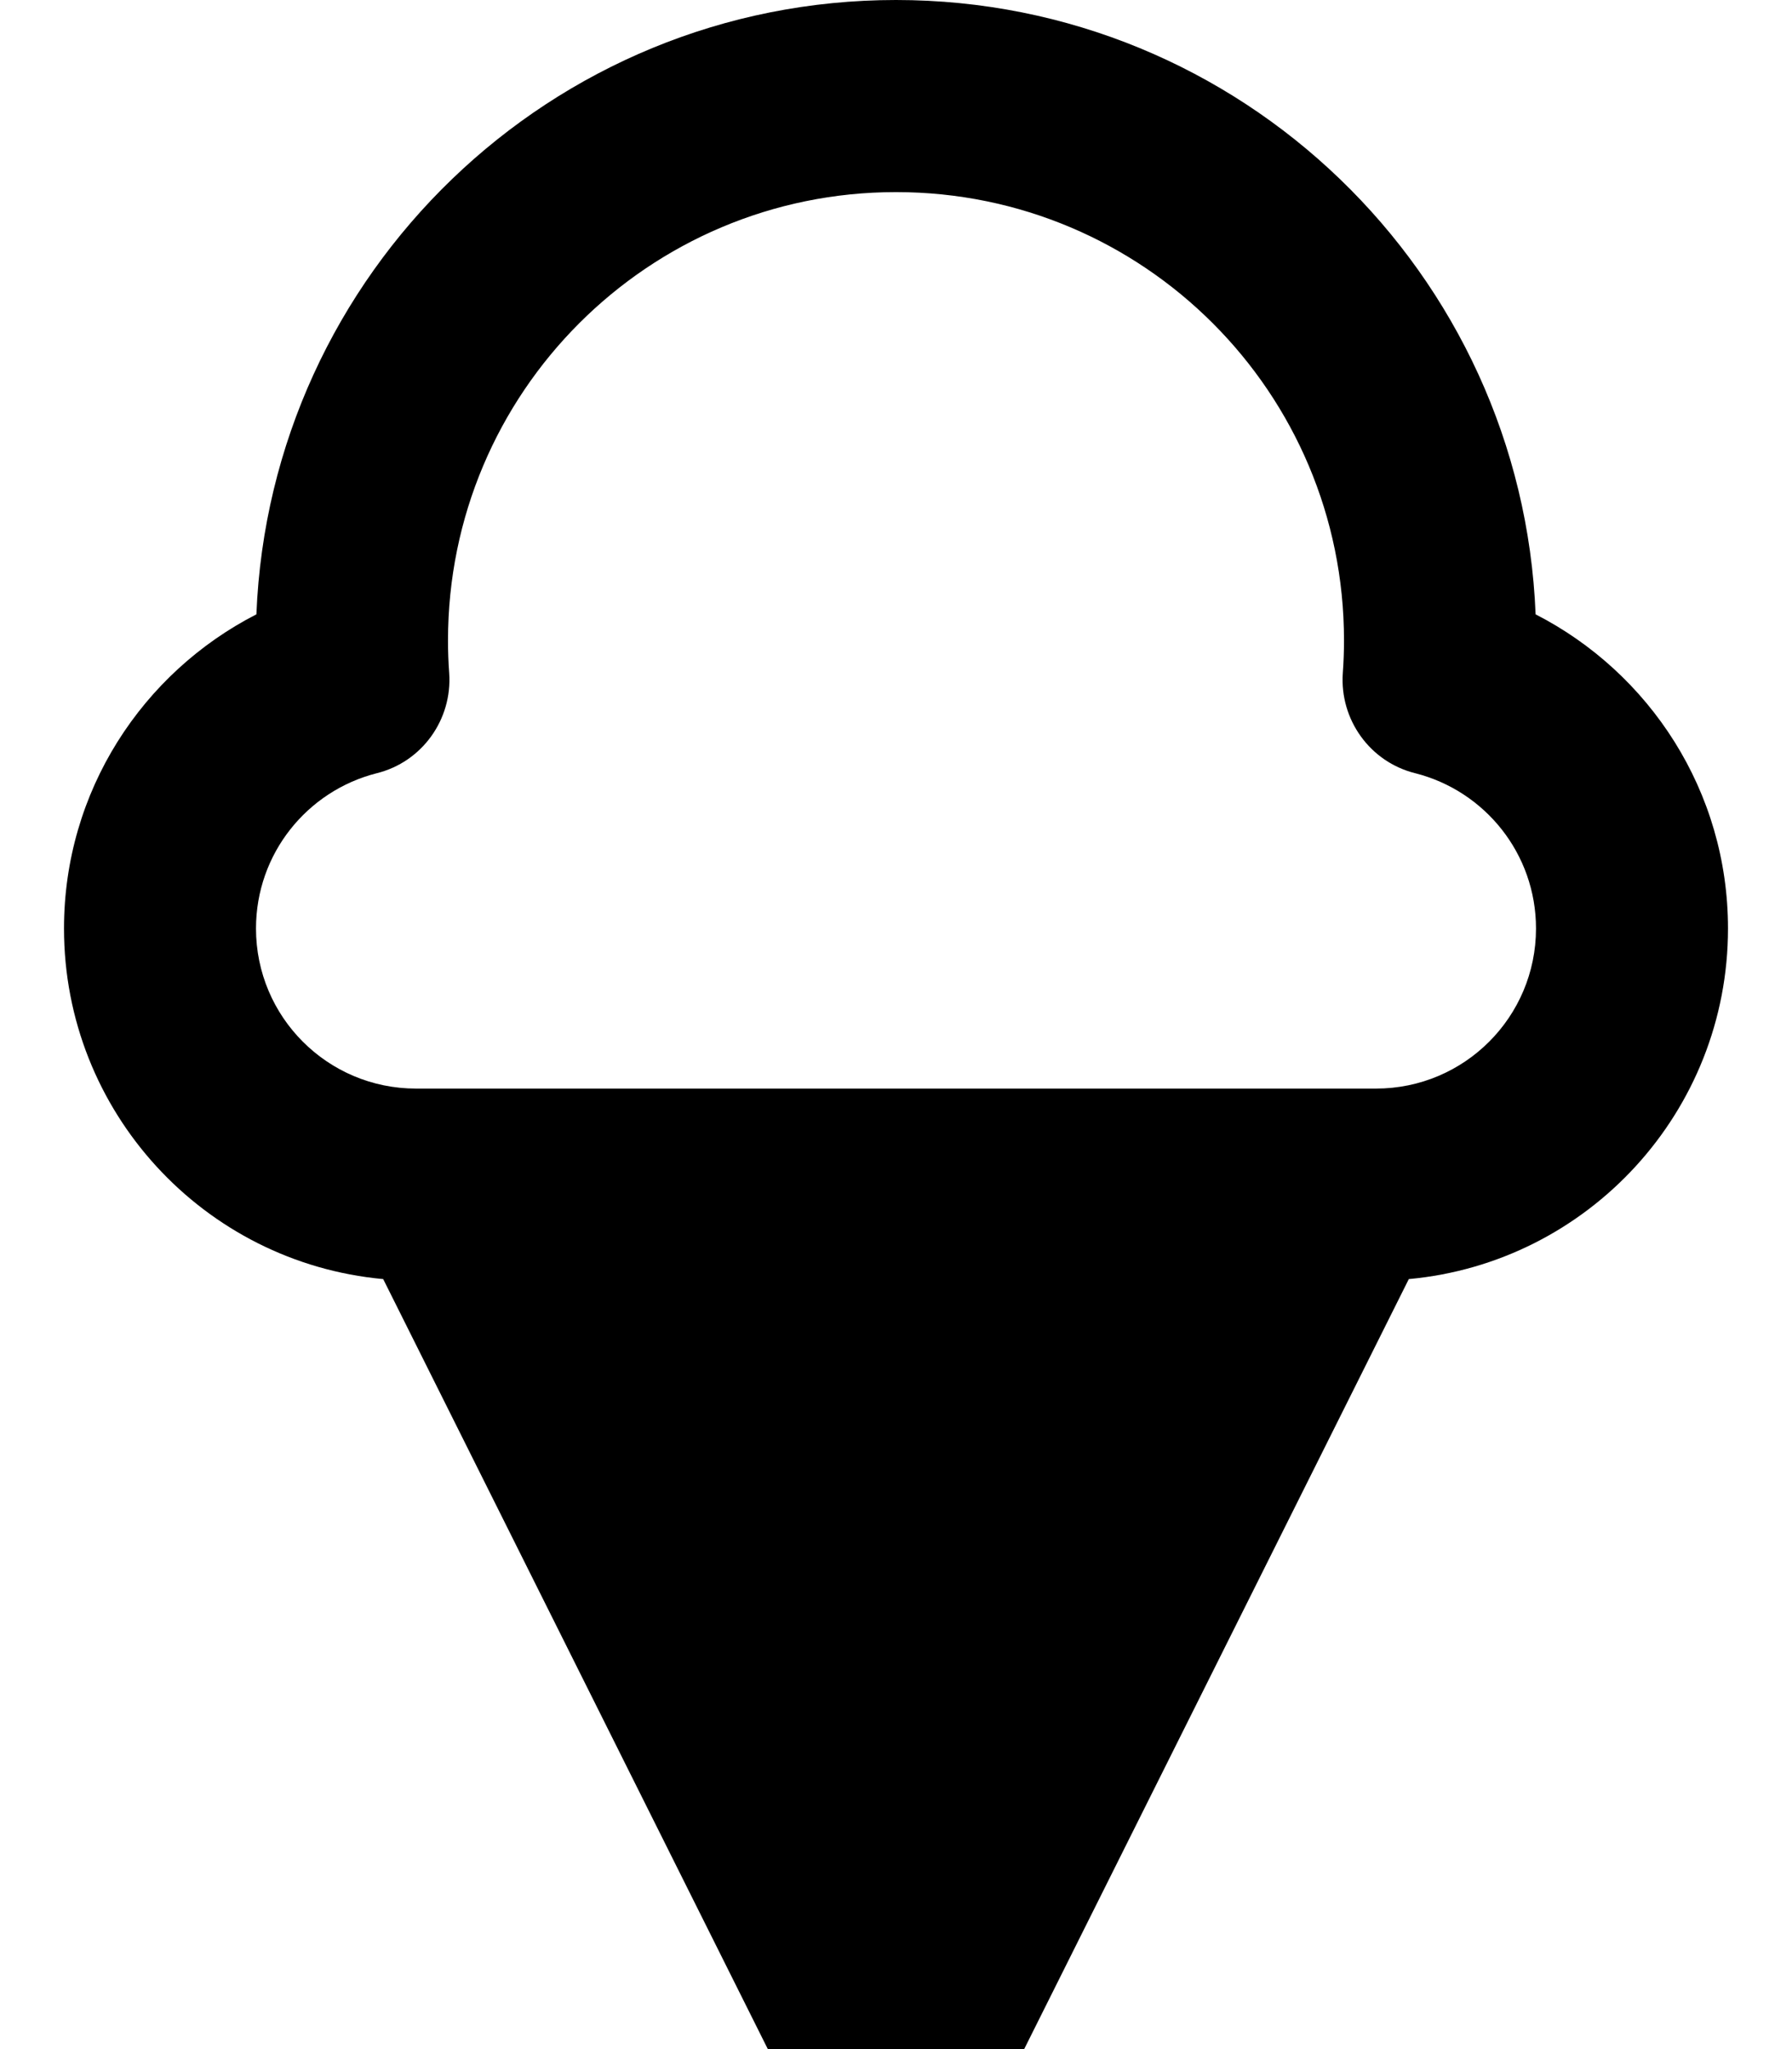 <svg xmlns="http://www.w3.org/2000/svg" viewBox="0 0 448 512"><!--! Font Awesome Pro 7.0.1 by @fontawesome - https://fontawesome.com License - https://fontawesome.com/license (Commercial License) Copyright 2025 Fonticons, Inc. --><path fill="currentColor" d="M112 160c0-61.9 50.1-112 112-112S336 98.1 336 160c0 2.8-.1 5.5-.3 8.2-.8 11.6 6.8 22.2 18.1 25 17.4 4.4 30.2 20.1 30.2 38.8 0 22.1-17.9 40-40 40l-240 0c-22.1 0-40-17.9-40-40 0-18.7 12.8-34.4 30.2-38.8 11.3-2.8 18.9-13.4 18.1-25-.2-2.7-.3-5.4-.3-8.2zM224 0C137.8 0 67.5 68.2 64.1 153.5 35.6 168.1 16 197.7 16 232 16 277.8 51 315.5 95.8 319.6l105 210.1c4.4 8.8 13.3 14.3 23.2 14.3s18.8-5.5 23.2-14.3l105-210.1C397 315.5 432 277.8 432 232 432 197.7 412.4 168.1 383.9 153.5 380.5 68.2 310.2 0 224 0z"/></svg>